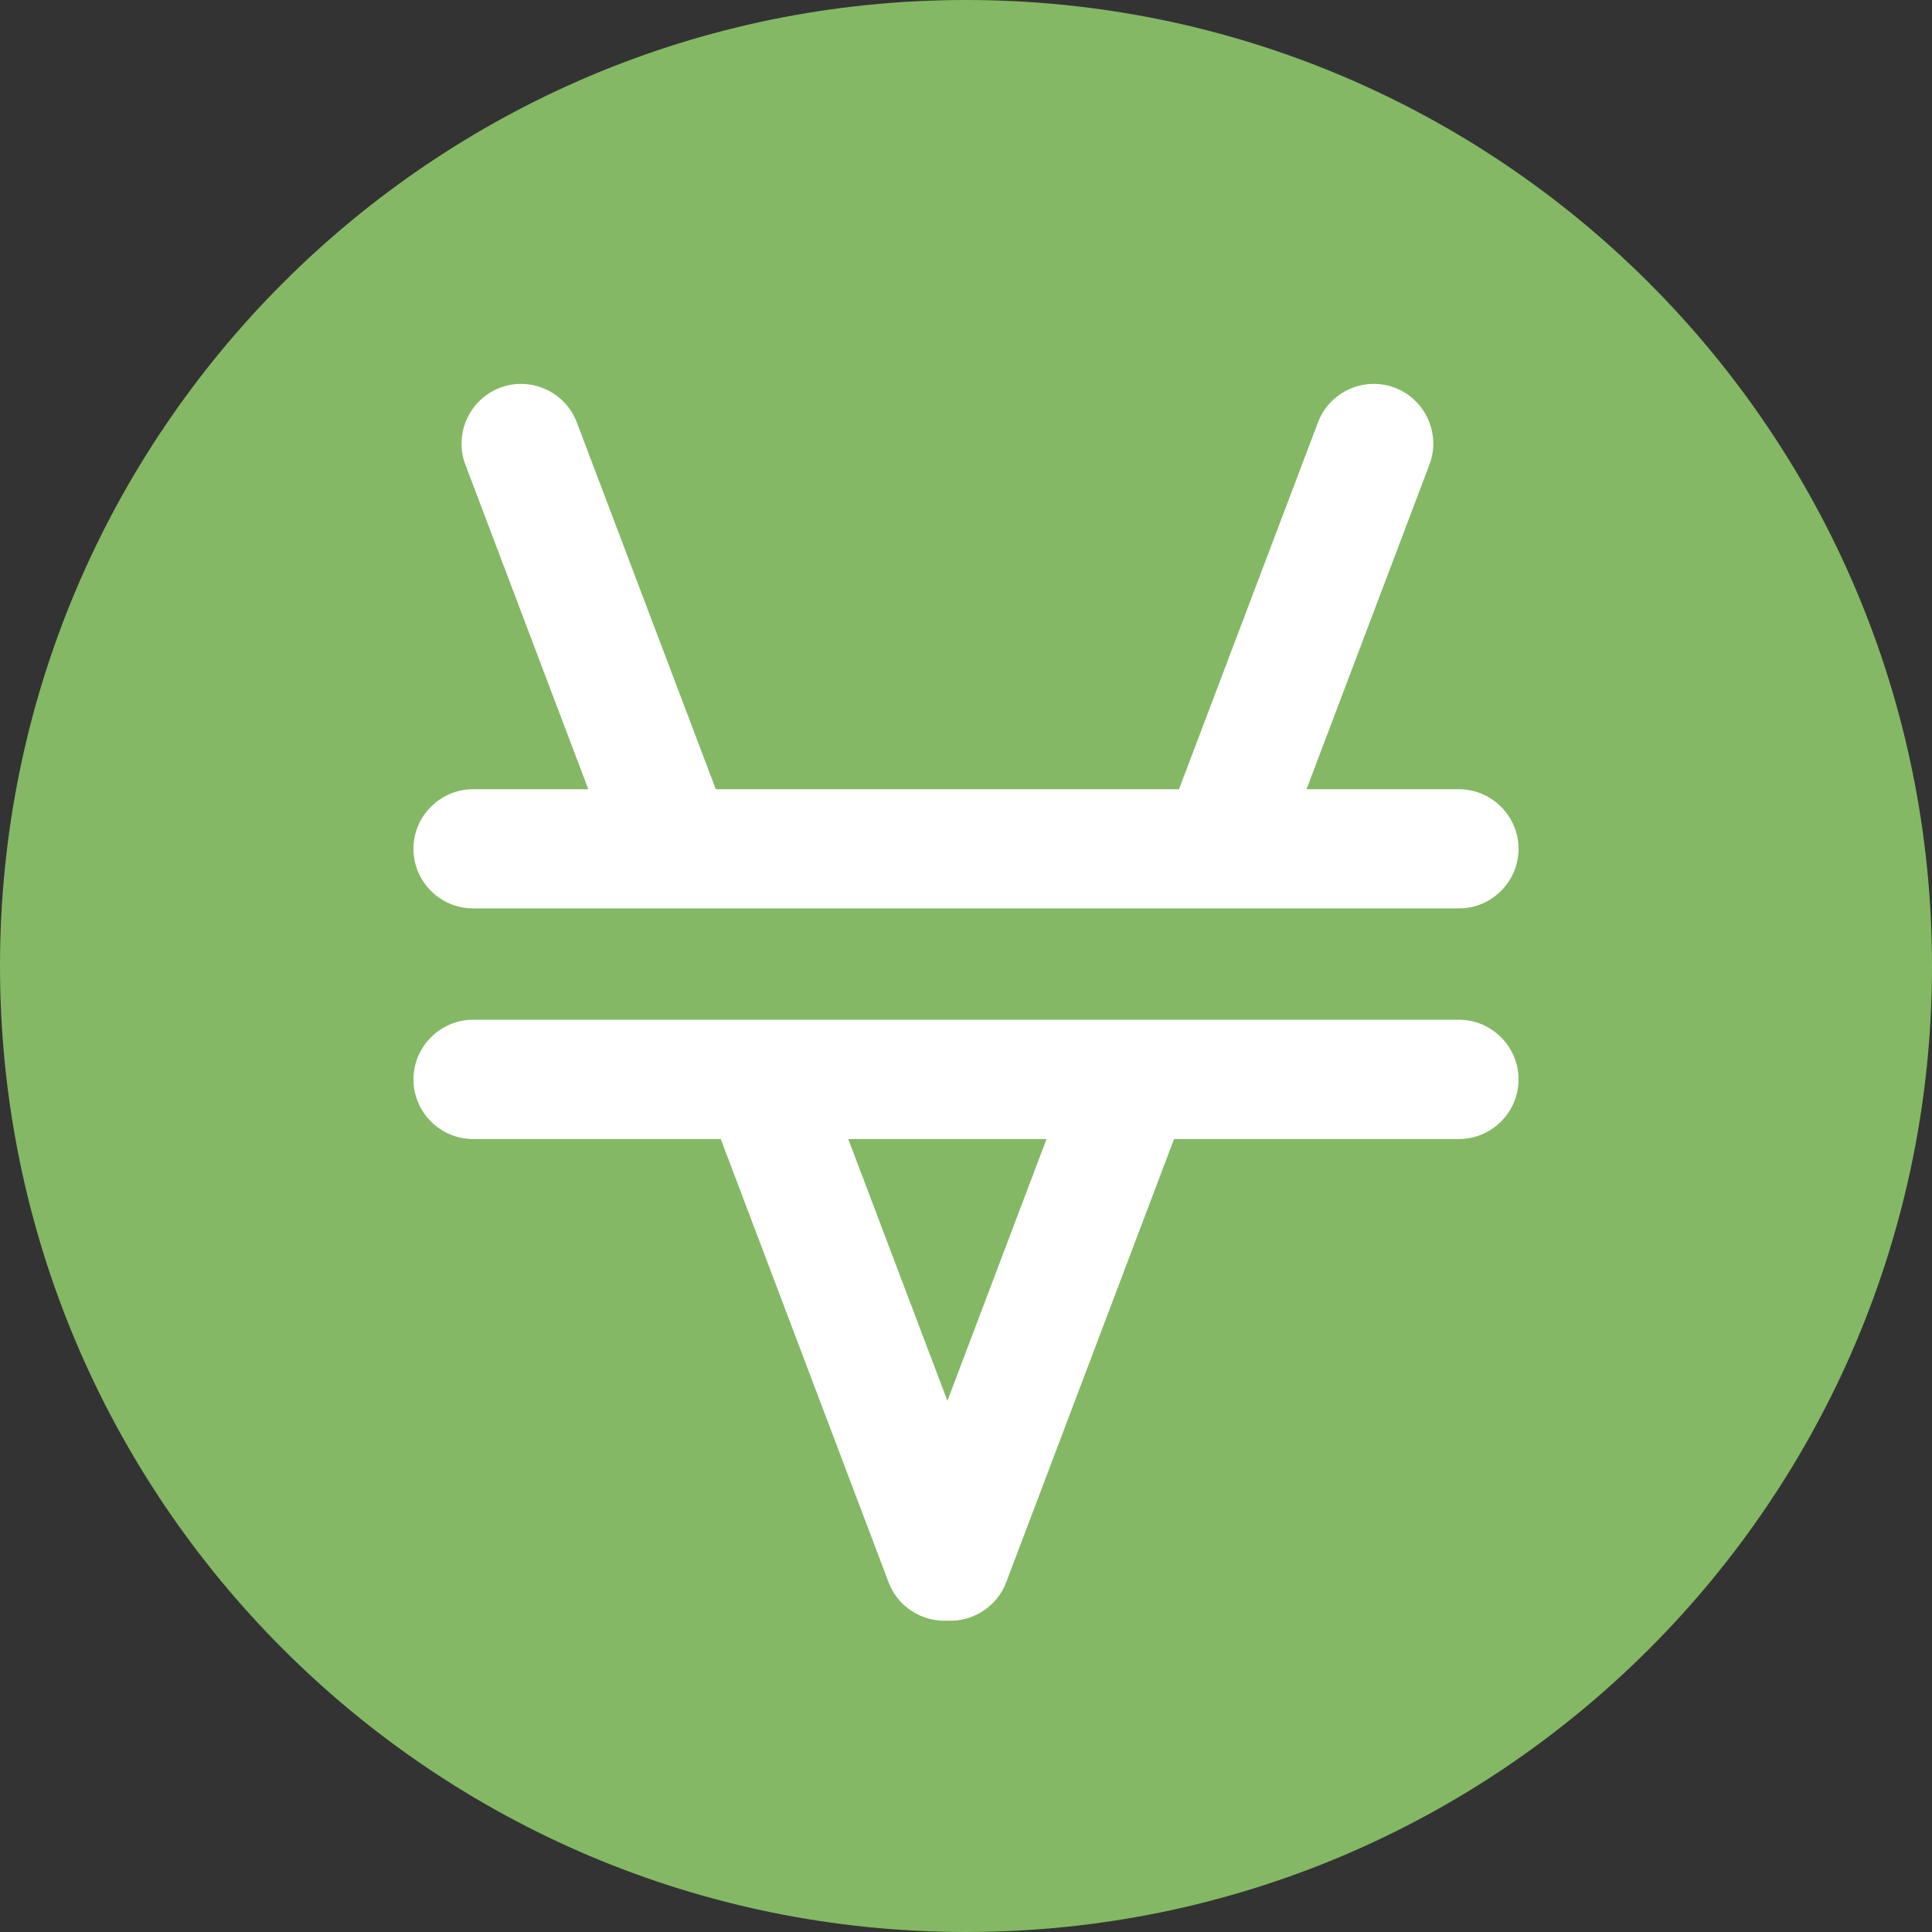 <svg width="16" height="16" viewBox="0 0 16 16" fill="none" xmlns="http://www.w3.org/2000/svg">
<rect x="0" y="0" width="16" height="16" fill="#333333" stroke="none"/>
<path d="M8 16C12.418 16 16 12.418 16 8C16 3.582 12.418 0 8 0C3.582 0 0 3.582 0 8C0 12.418 3.582 16 8 16Z" fill="#84B865"/>
<path d="M12.082 8.445H10.097H9.041H6.651H5.595H3.918C3.646 8.445 3.424 8.668 3.424 8.939C3.424 9.211 3.646 9.433 3.918 9.433H5.969L7.359 13.104C7.436 13.309 7.638 13.432 7.846 13.422C8.054 13.432 8.255 13.309 8.333 13.104L9.723 9.433H12.082C12.354 9.433 12.576 9.211 12.576 8.939C12.576 8.668 12.354 8.445 12.082 8.445ZM7.846 11.601L7.025 9.433H8.667L7.846 11.601Z" fill="white"/>
<path d="M3.918 7.523H5.246H6.302H9.39H10.446H12.082C12.354 7.523 12.576 7.301 12.576 7.03C12.576 6.758 12.354 6.536 12.082 6.536H10.82L11.838 3.848C11.934 3.594 11.805 3.307 11.551 3.211C11.297 3.115 11.011 3.244 10.915 3.498L9.764 6.536H5.928L4.777 3.498C4.681 3.244 4.395 3.115 4.141 3.211C3.887 3.307 3.758 3.594 3.854 3.848L4.872 6.536H3.918C3.646 6.536 3.424 6.758 3.424 7.03C3.424 7.301 3.646 7.523 3.918 7.523Z" fill="white"/>
</svg>
